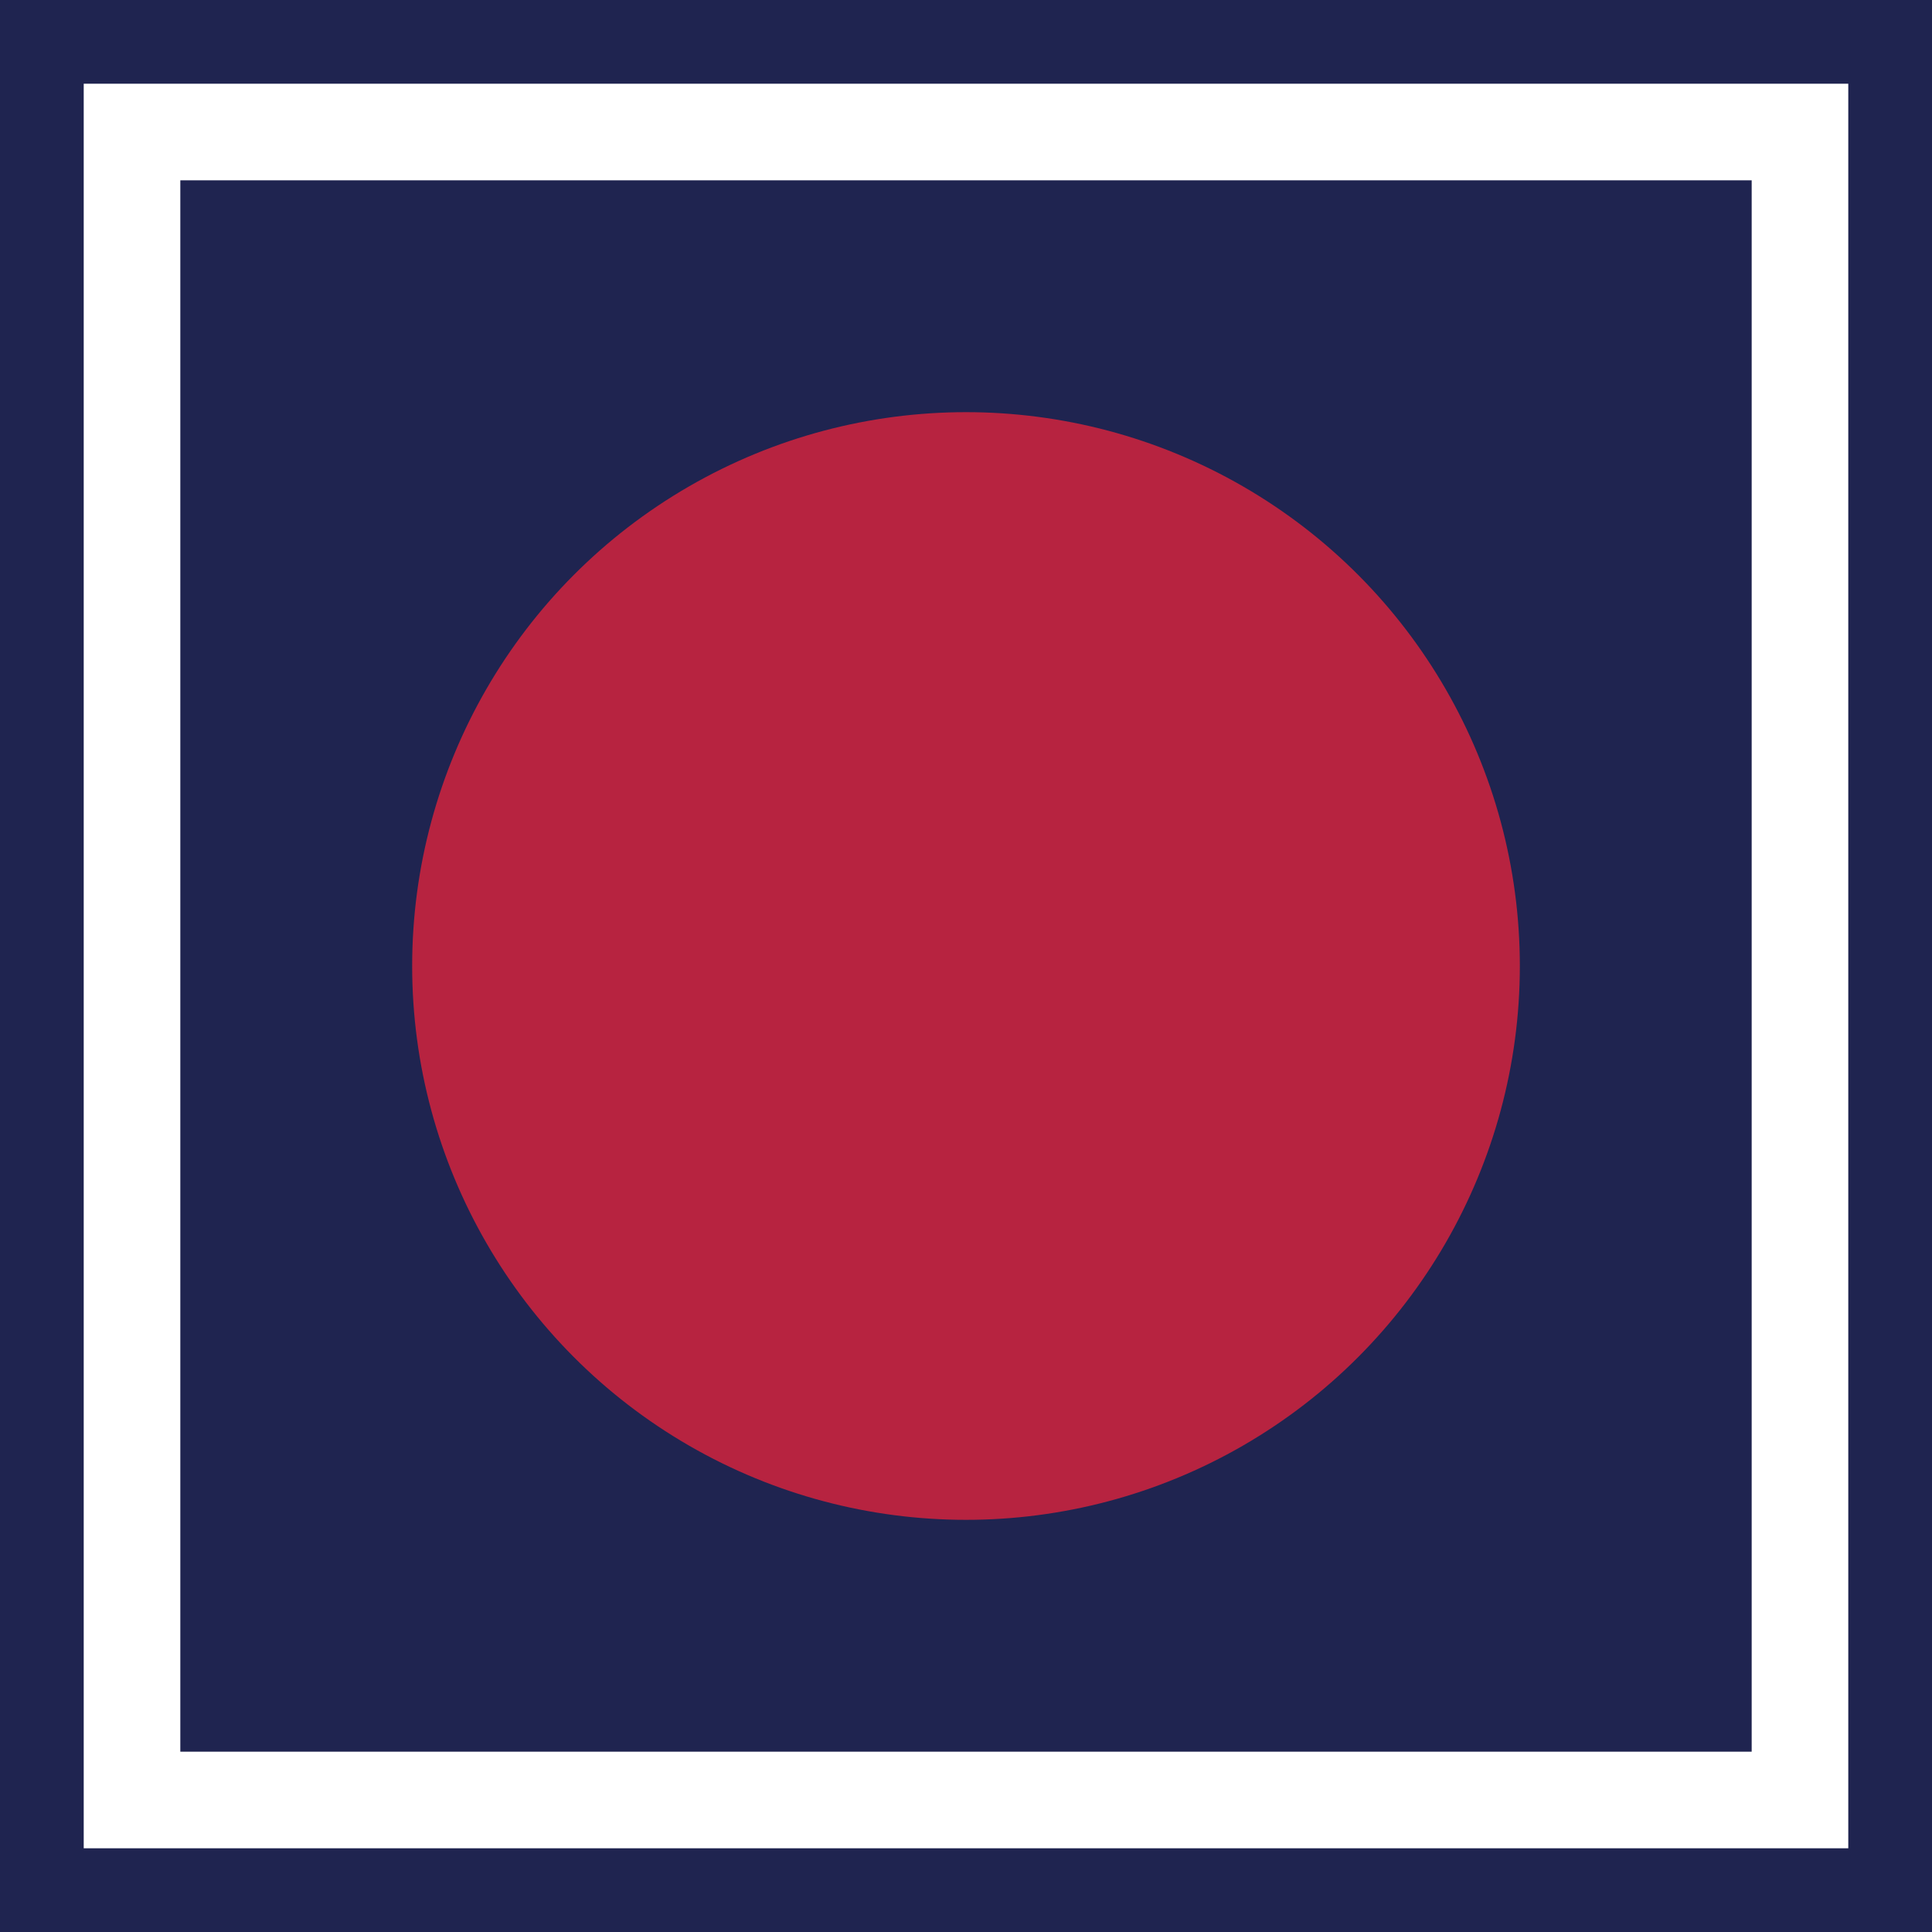 <?xml version="1.0" encoding="utf-8"?>
<!-- Generator: Adobe Illustrator 24.1.2, SVG Export Plug-In . SVG Version: 6.00 Build 0)  -->
<svg version="1.1" id="Layer_1" xmlns="http://www.w3.org/2000/svg" xmlns:xlink="http://www.w3.org/1999/xlink" x="0px" y="0px"
	 viewBox="0 0 300 300" style="enable-background:new 0 0 300 300;" xml:space="preserve">
<style type="text/css">
	.st0{fill:#1F2450;}
	.st1{fill:#B72340;}
	.st2{fill:none;stroke:#FFFFFF;stroke-width:15;stroke-miterlimit:10;}
</style>
<rect class="st0" width="300" height="300"/>
<circle class="st1" cx="150" cy="150" r="86"/>
<rect x="20.5" y="20.5" class="st2" width="259" height="259"/>
</svg>
